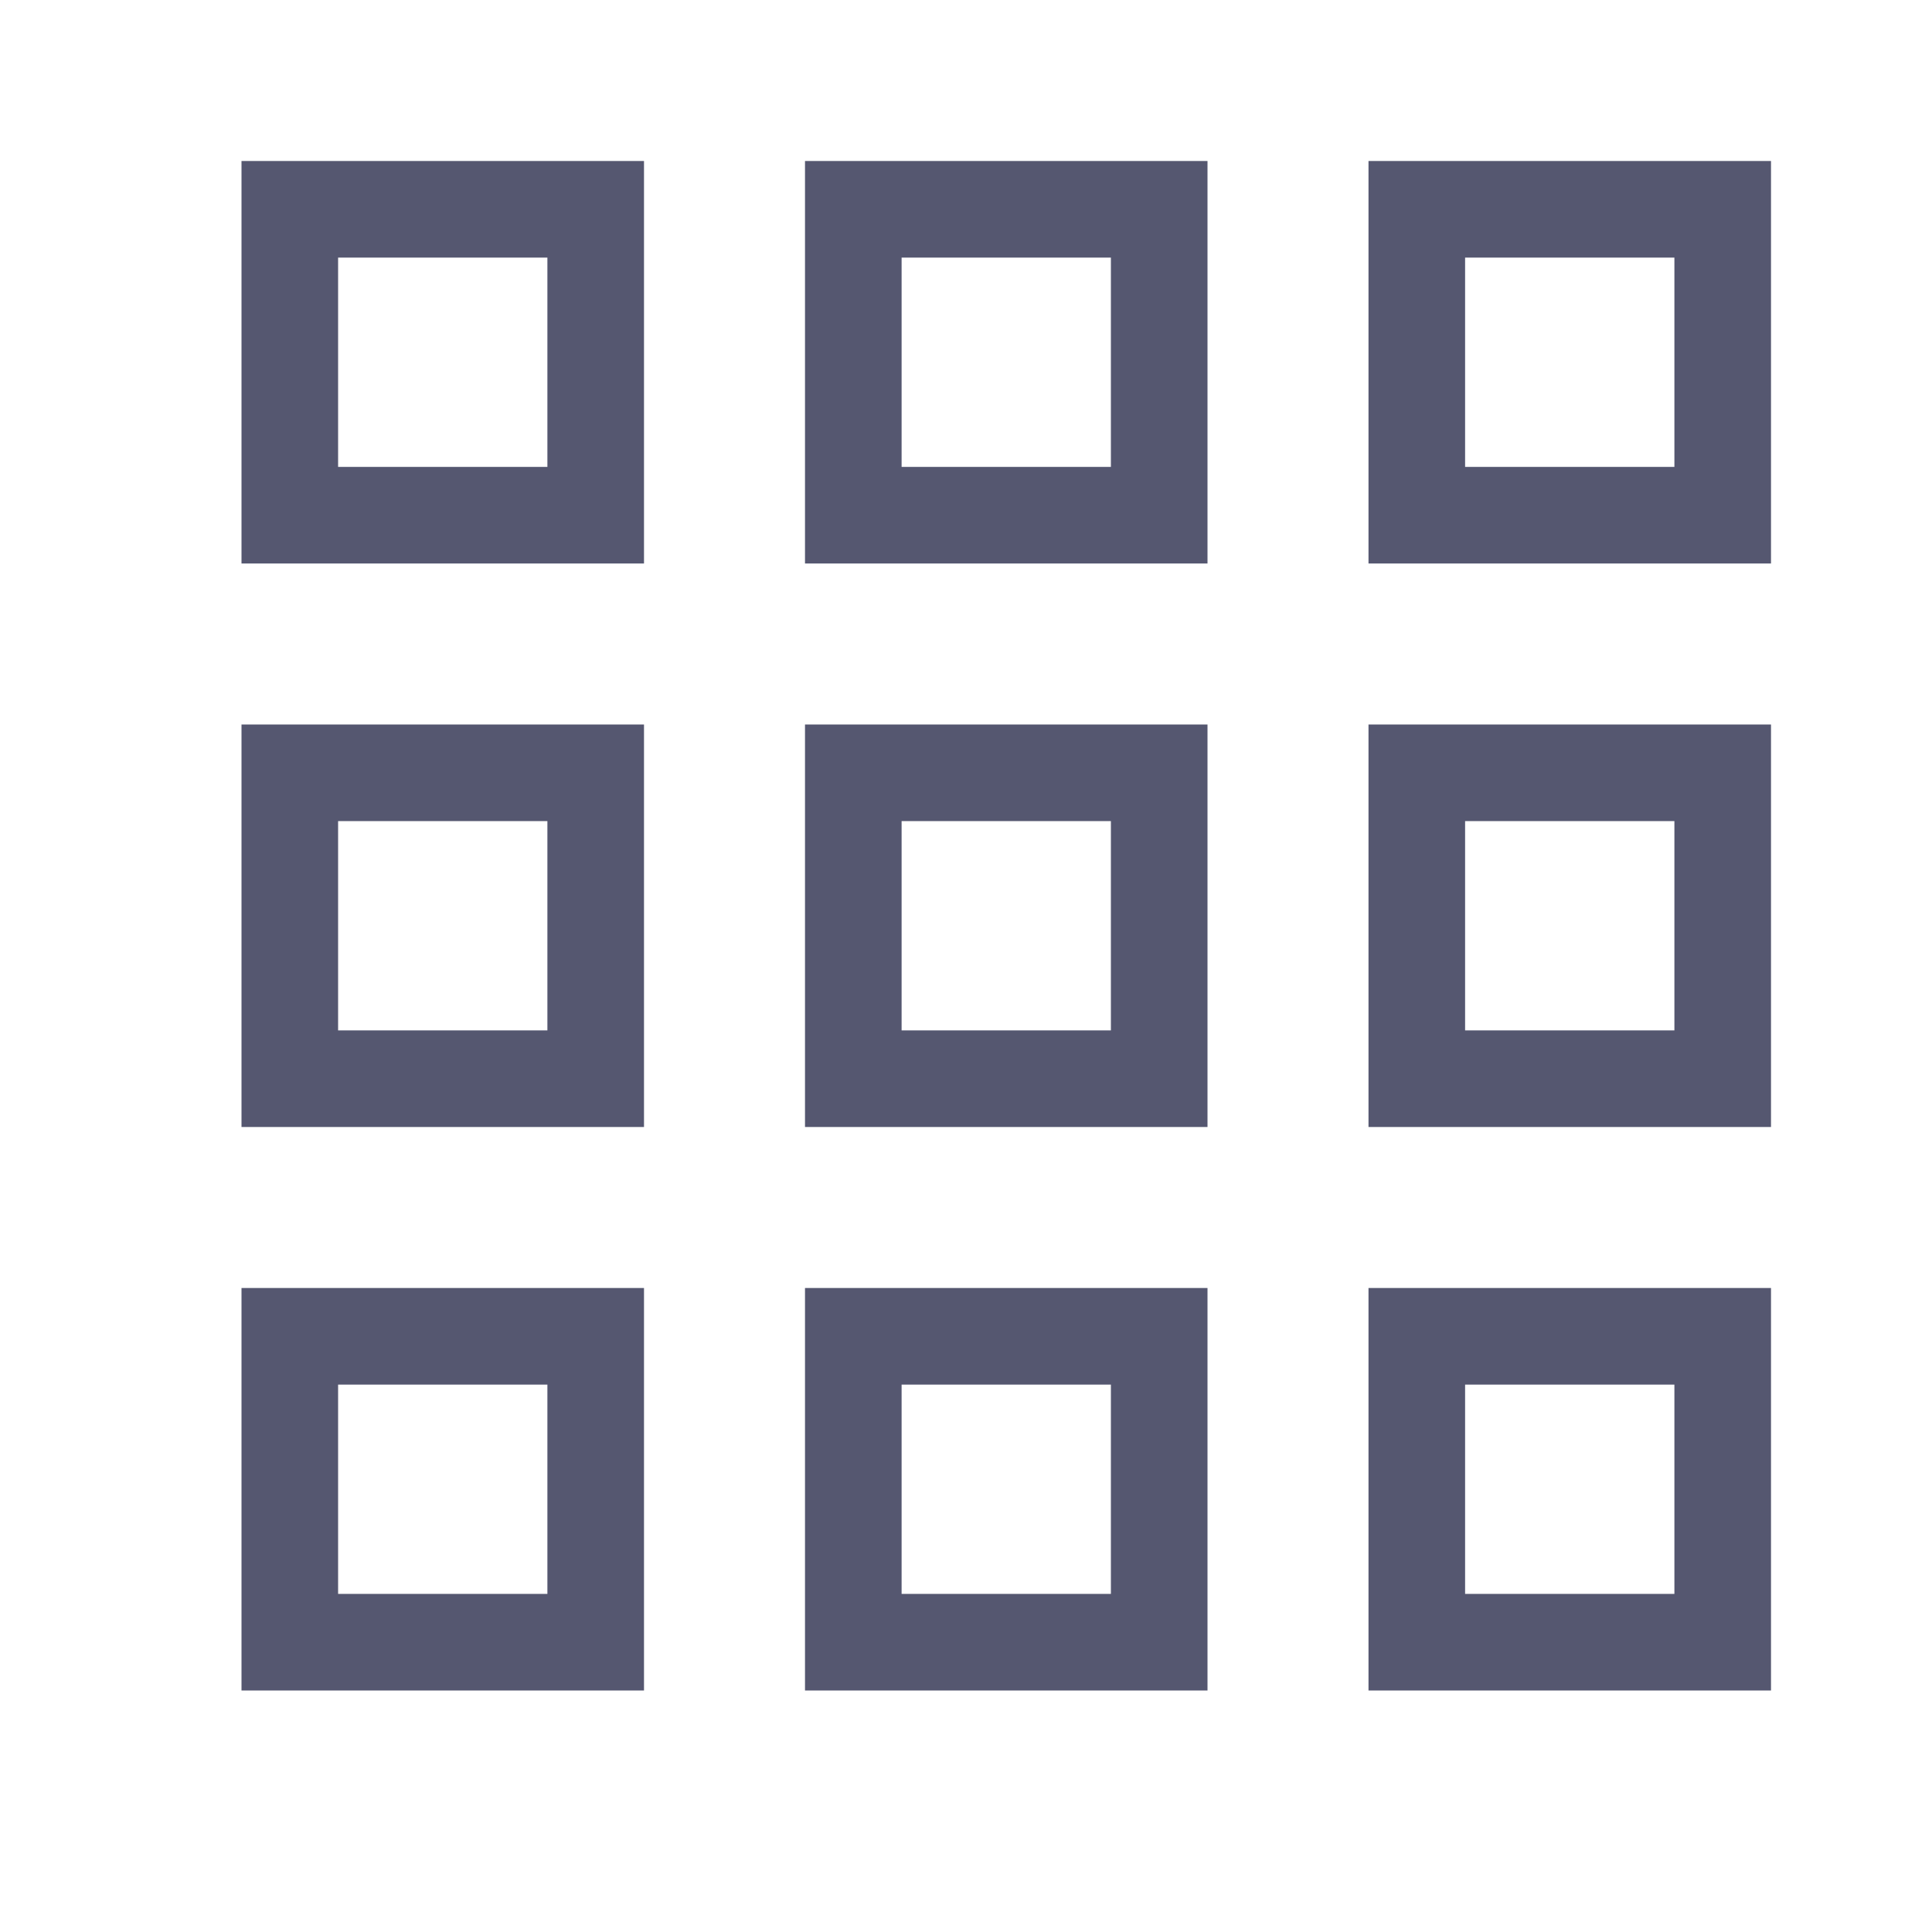 <svg width="24" height="24" viewBox="0 0 24 24" fill="none" xmlns="http://www.w3.org/2000/svg">
<path d="M3.6 2.6H7.4V6.4H3.6V2.6ZM3.6 9.6H7.4V13.4H3.6V9.6ZM3.6 16.6H7.4V20.4H3.6V16.6ZM10.6 2.6H14.4V6.4H10.6V2.6ZM10.6 9.6H14.4V13.4H10.6V9.6ZM10.6 16.6H14.4V20.4H10.6V16.6ZM17.6 2.6H21.4V6.4H17.6V2.6ZM17.6 9.6H21.4V13.4H17.6V9.6ZM17.6 16.6H21.4V20.4H17.6V16.6Z" stroke="#555770" stroke-width="1.2"/>
</svg>
